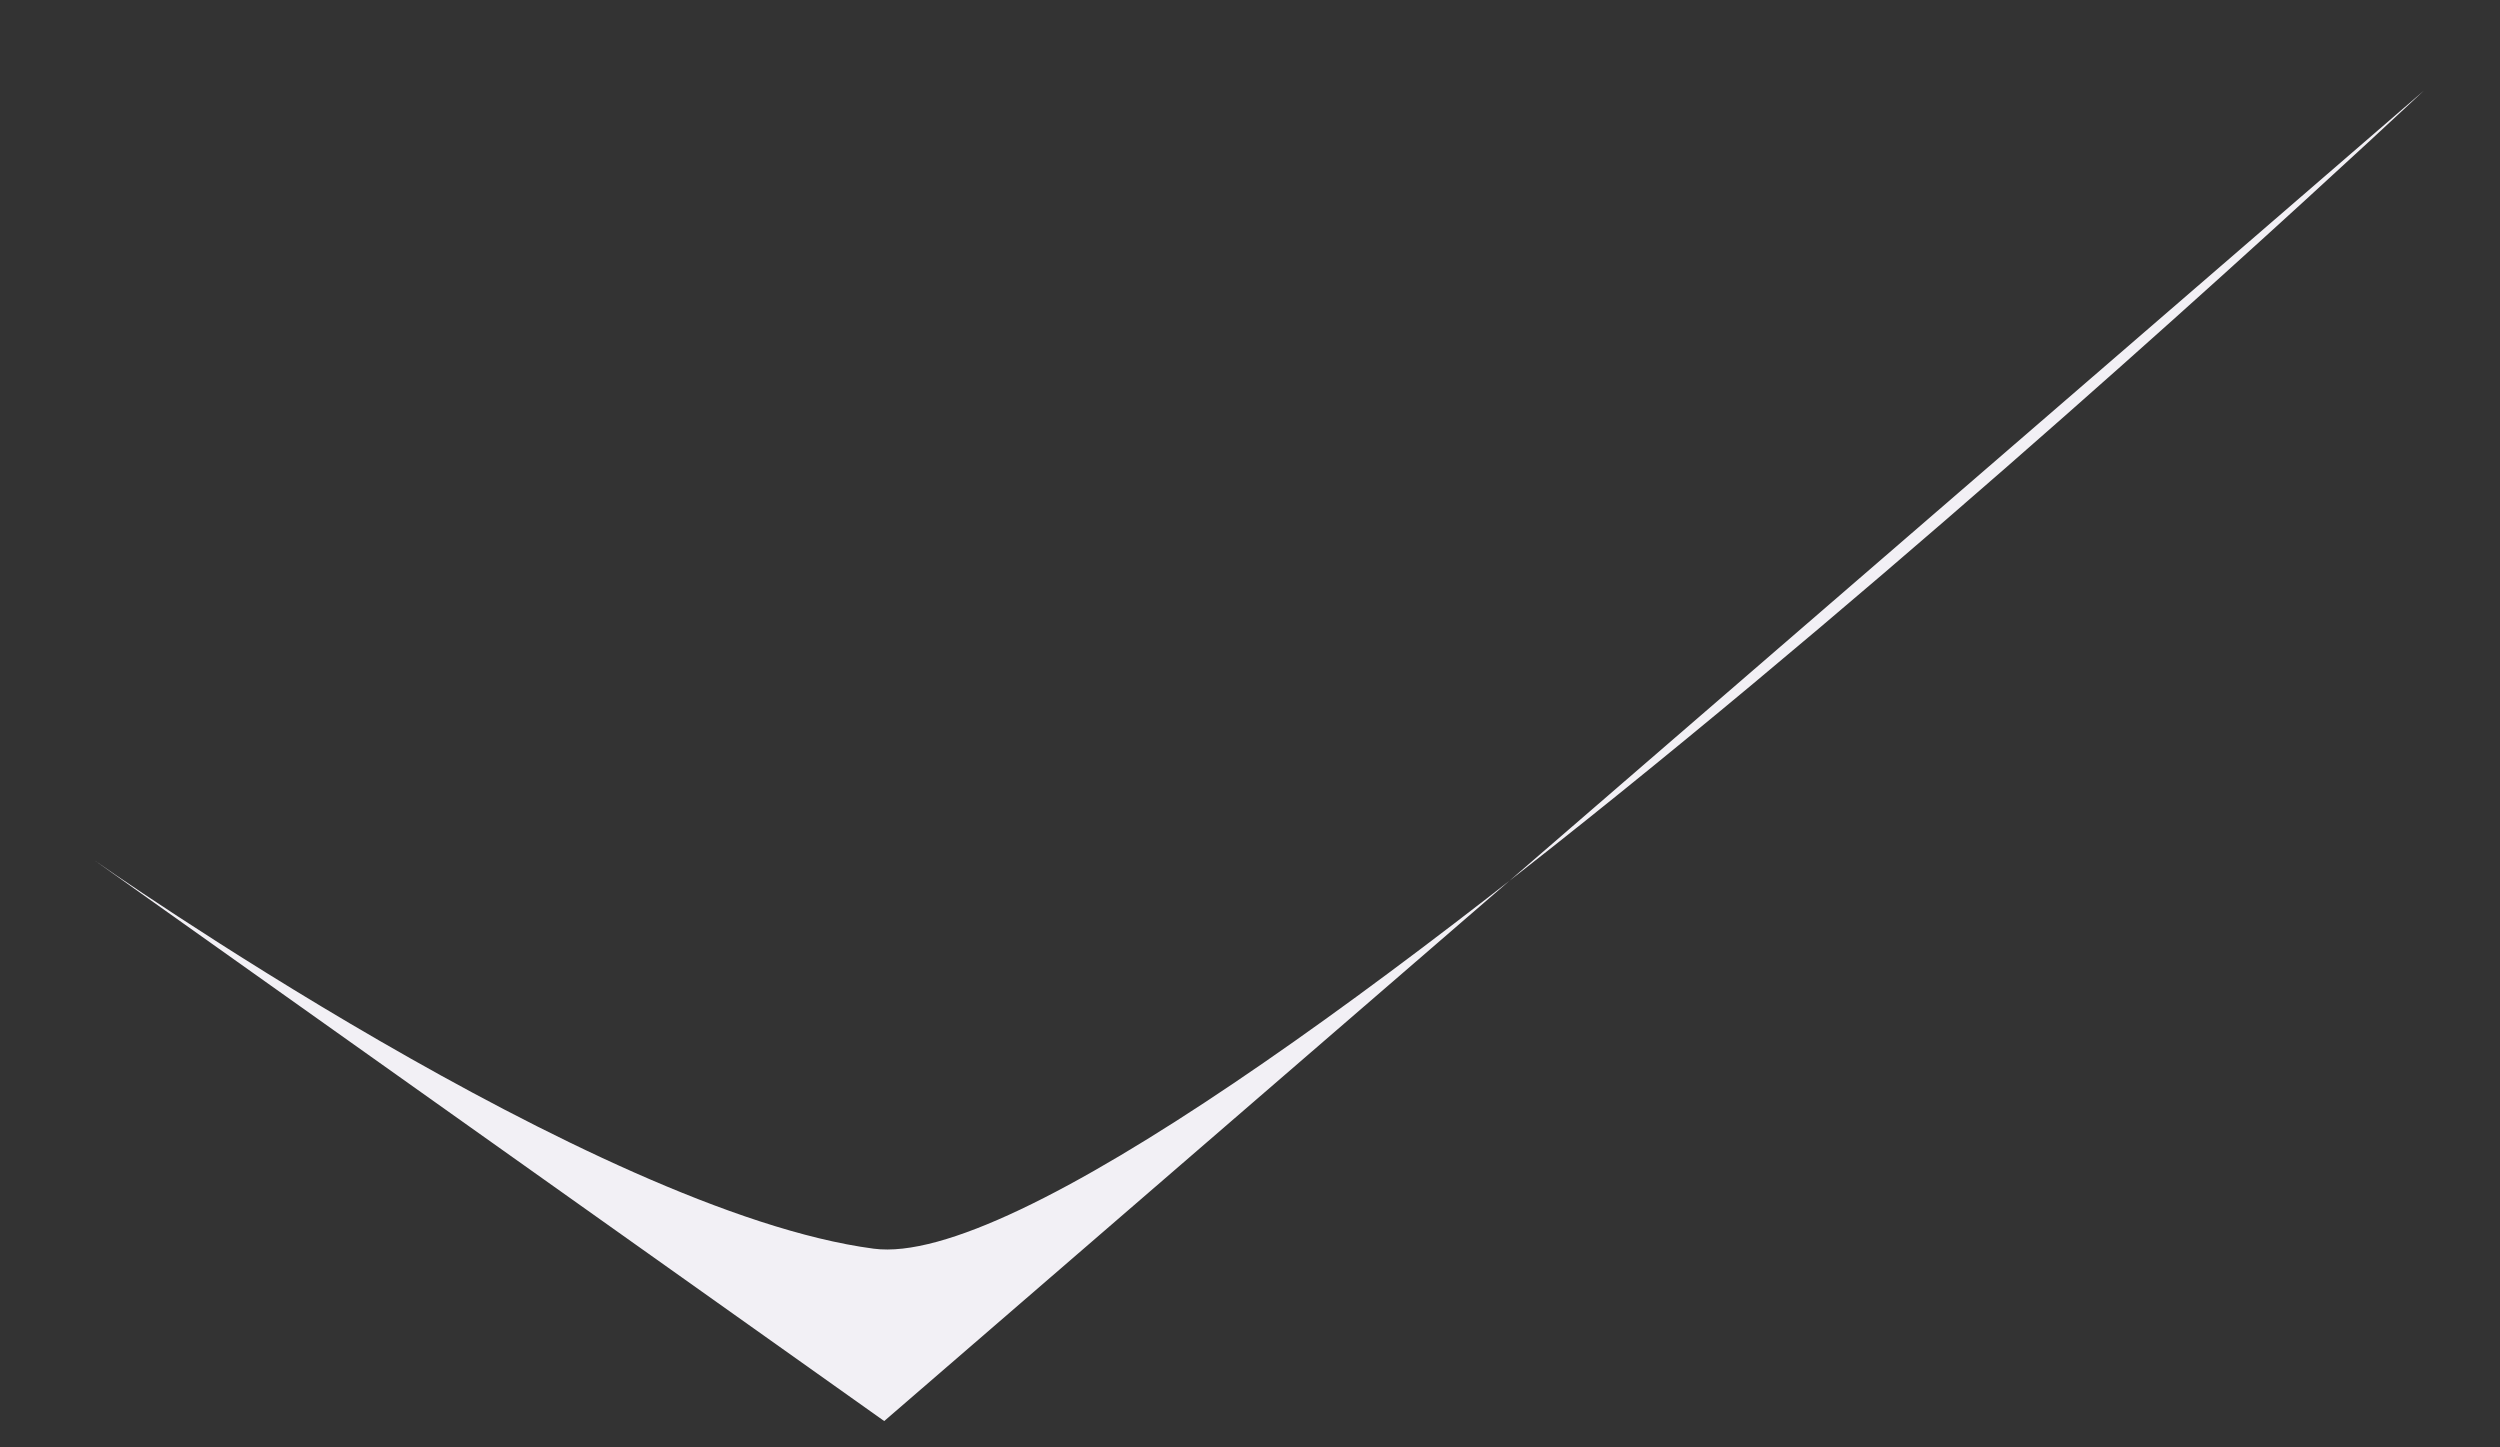 <svg width="19" height="11" fill="none" xmlns="http://www.w3.org/2000/svg"><rect width="100%" height="100%" fill="#333333" stroke="none"/><path fill-rule="evenodd" clip-rule="evenodd" d="m.72 6.54 6 4.26L18.42.69S8.76 9.77 6.64 9.49C4.52 9.21.72 6.54.72 6.54Z" fill="#F2F0F5" style="mix-blend-mode:soft-light"/></svg>